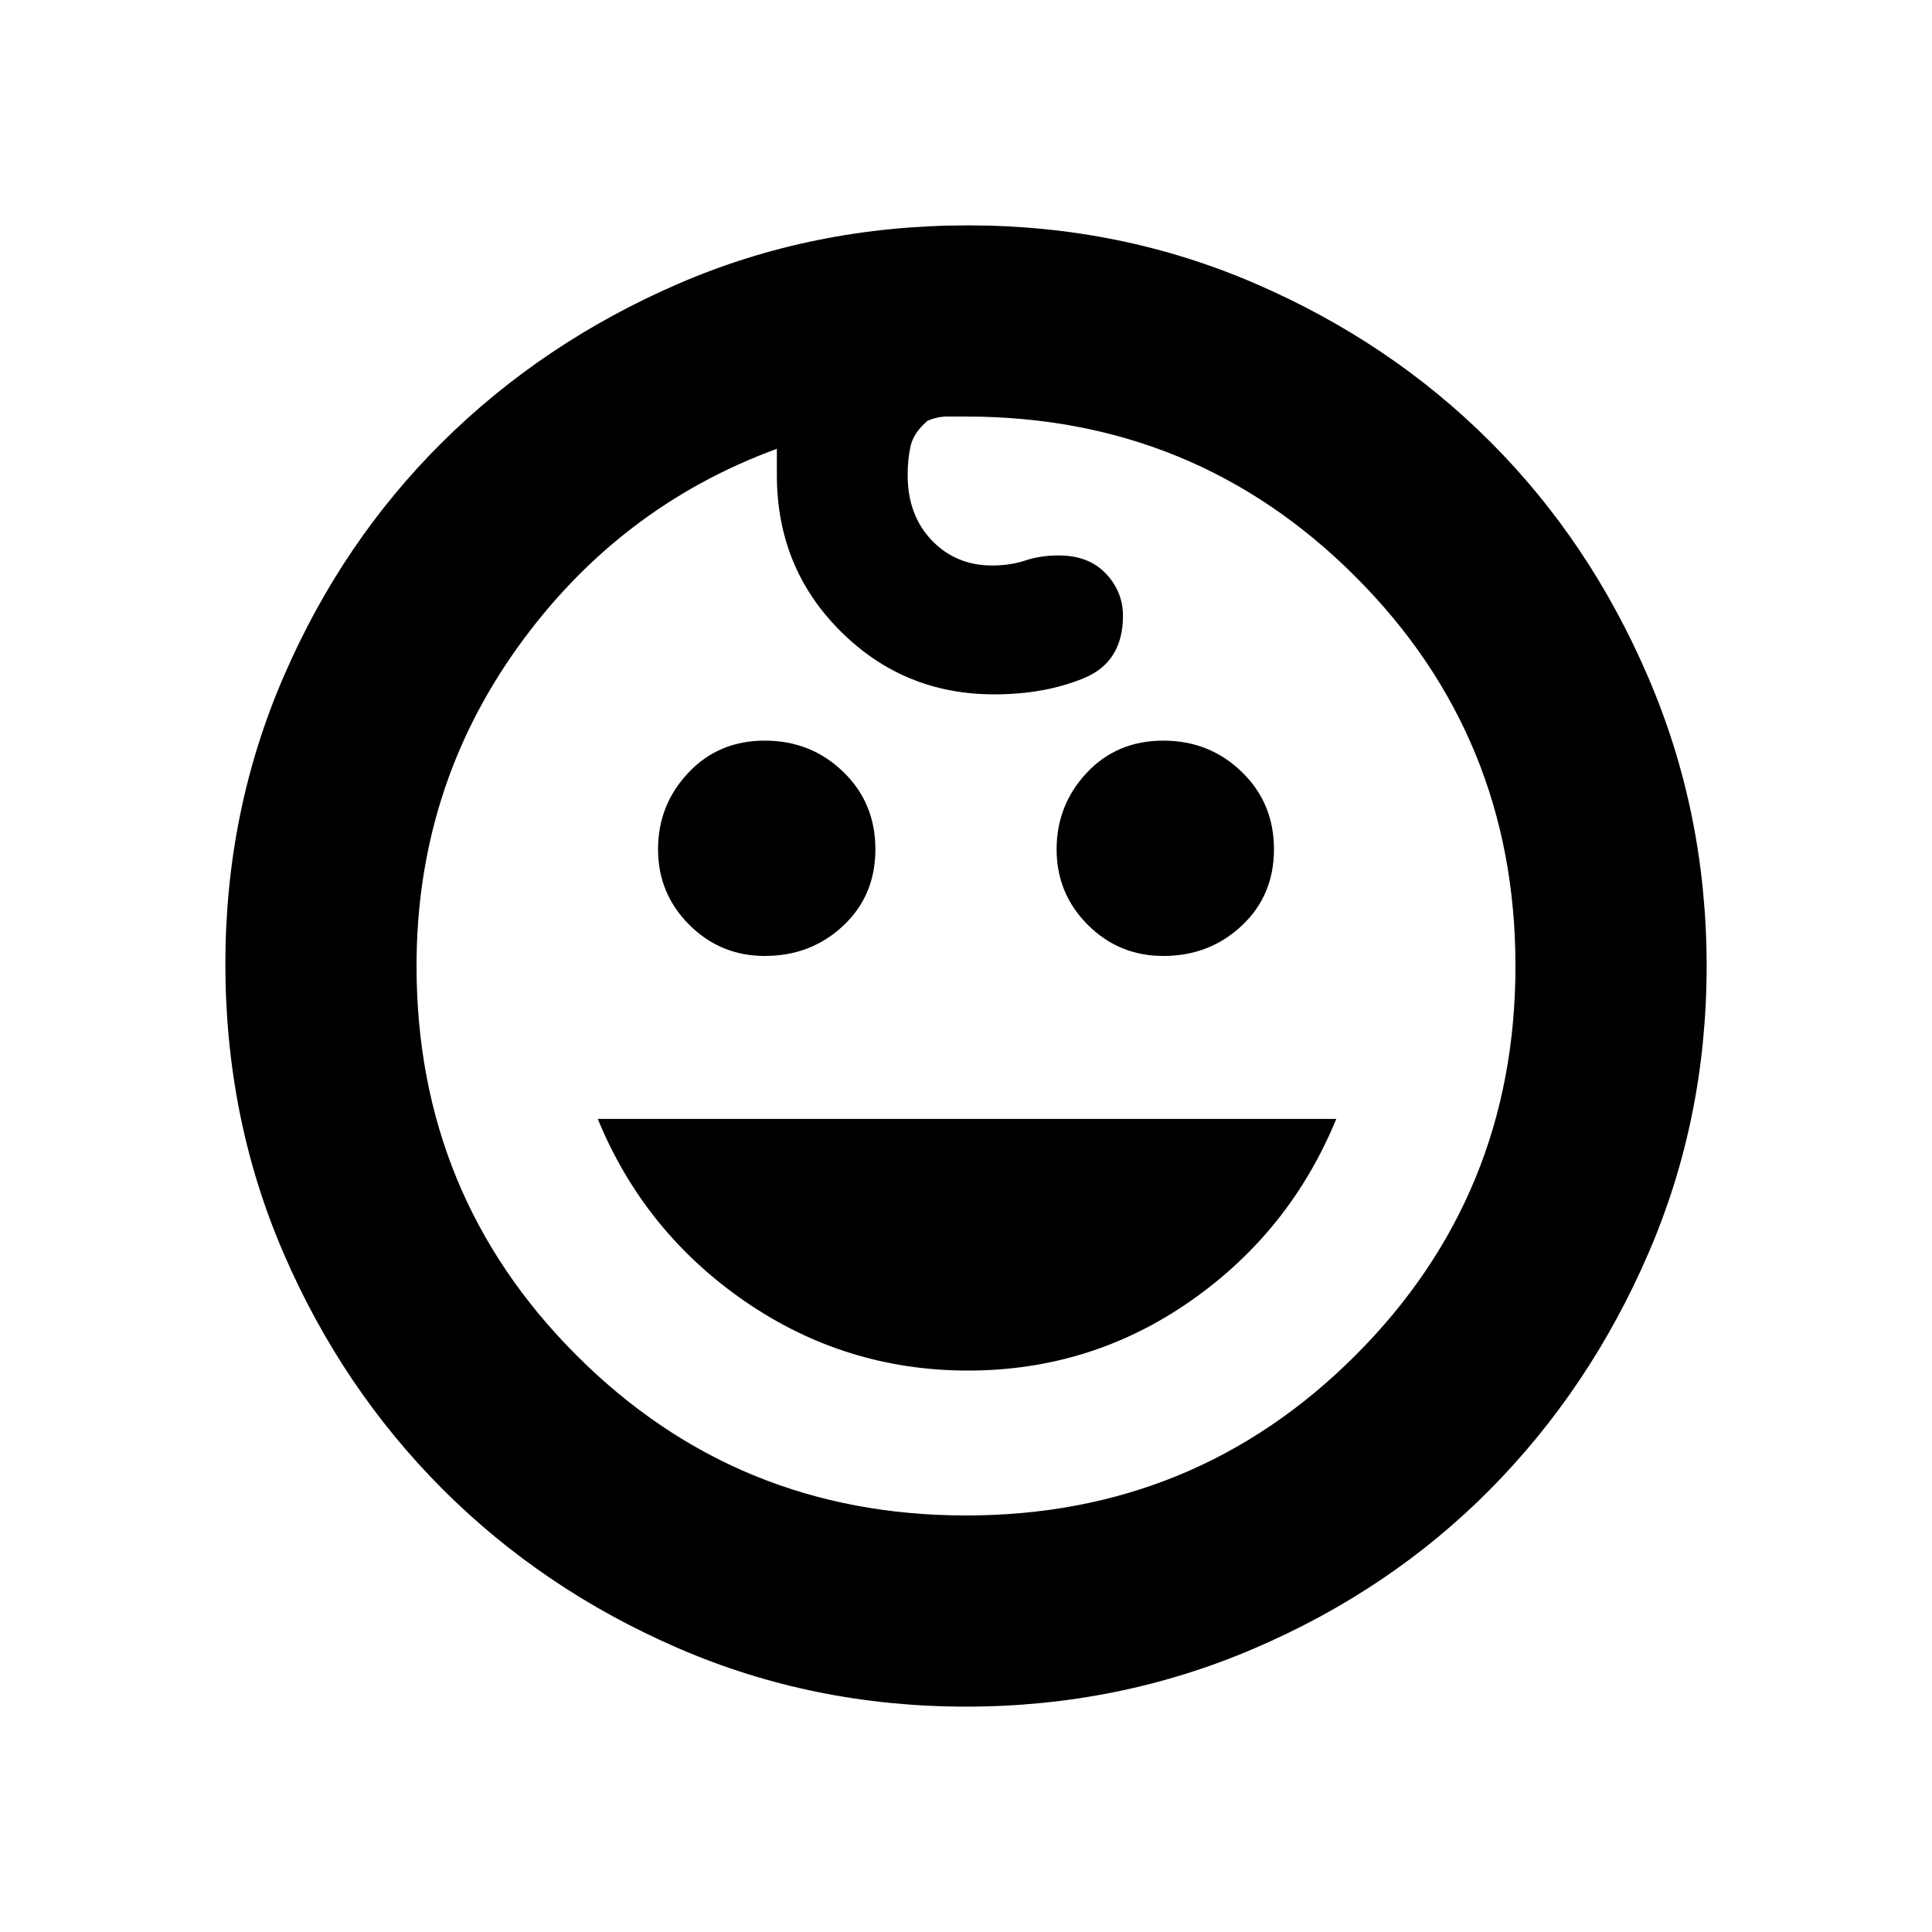 <svg xmlns="http://www.w3.org/2000/svg" height="20" width="20"><path d="M12.042 9.896q-.459 0-.782-.323-.322-.323-.322-.781 0-.459.312-.792t.792-.333q.479 0 .812.323.334.322.334.802 0 .479-.334.791-.333.313-.812.313Zm-4.125 0q-.459 0-.782-.323t-.323-.781q0-.459.313-.792t.792-.333q.479 0 .812.323.333.322.333.802 0 .479-.333.791-.333.313-.812.313Zm2.104 4.292q-1.271 0-2.313-.719-1.041-.719-1.52-1.886h7.645q-.479 1.167-1.51 1.886-1.031.719-2.302.719ZM10 17.667q-1.583 0-2.979-.605-1.396-.604-2.438-1.645-1.041-1.042-1.645-2.438-.605-1.396-.605-3 0-1.583.605-2.979.604-1.396 1.645-2.427 1.042-1.031 2.438-1.635 1.396-.605 3-.605 1.583 0 2.979.605 1.396.604 2.427 1.635 1.031 1.031 1.635 2.437.605 1.407.605 2.99 0 1.583-.605 2.979-.604 1.396-1.635 2.438-1.031 1.041-2.437 1.645-1.407.605-2.99.605Zm0-1.979q2.375 0 4.031-1.657 1.657-1.656 1.657-4.031t-1.657-4.031Q12.375 4.312 10 4.312h-.198q-.094 0-.198.042-.146.125-.177.261-.031.135-.031.302 0 .416.25.677.25.26.625.26.187 0 .344-.052.156-.052.343-.052.313 0 .49.188.177.187.177.437 0 .479-.406.646-.407.167-.927.167-.938 0-1.594-.657-.656-.656-.656-1.614v-.271q-1.646.604-2.688 2.062Q4.312 8.167 4.312 10q0 2.375 1.657 4.031Q7.625 15.688 10 15.688ZM10 10Z"/></svg>